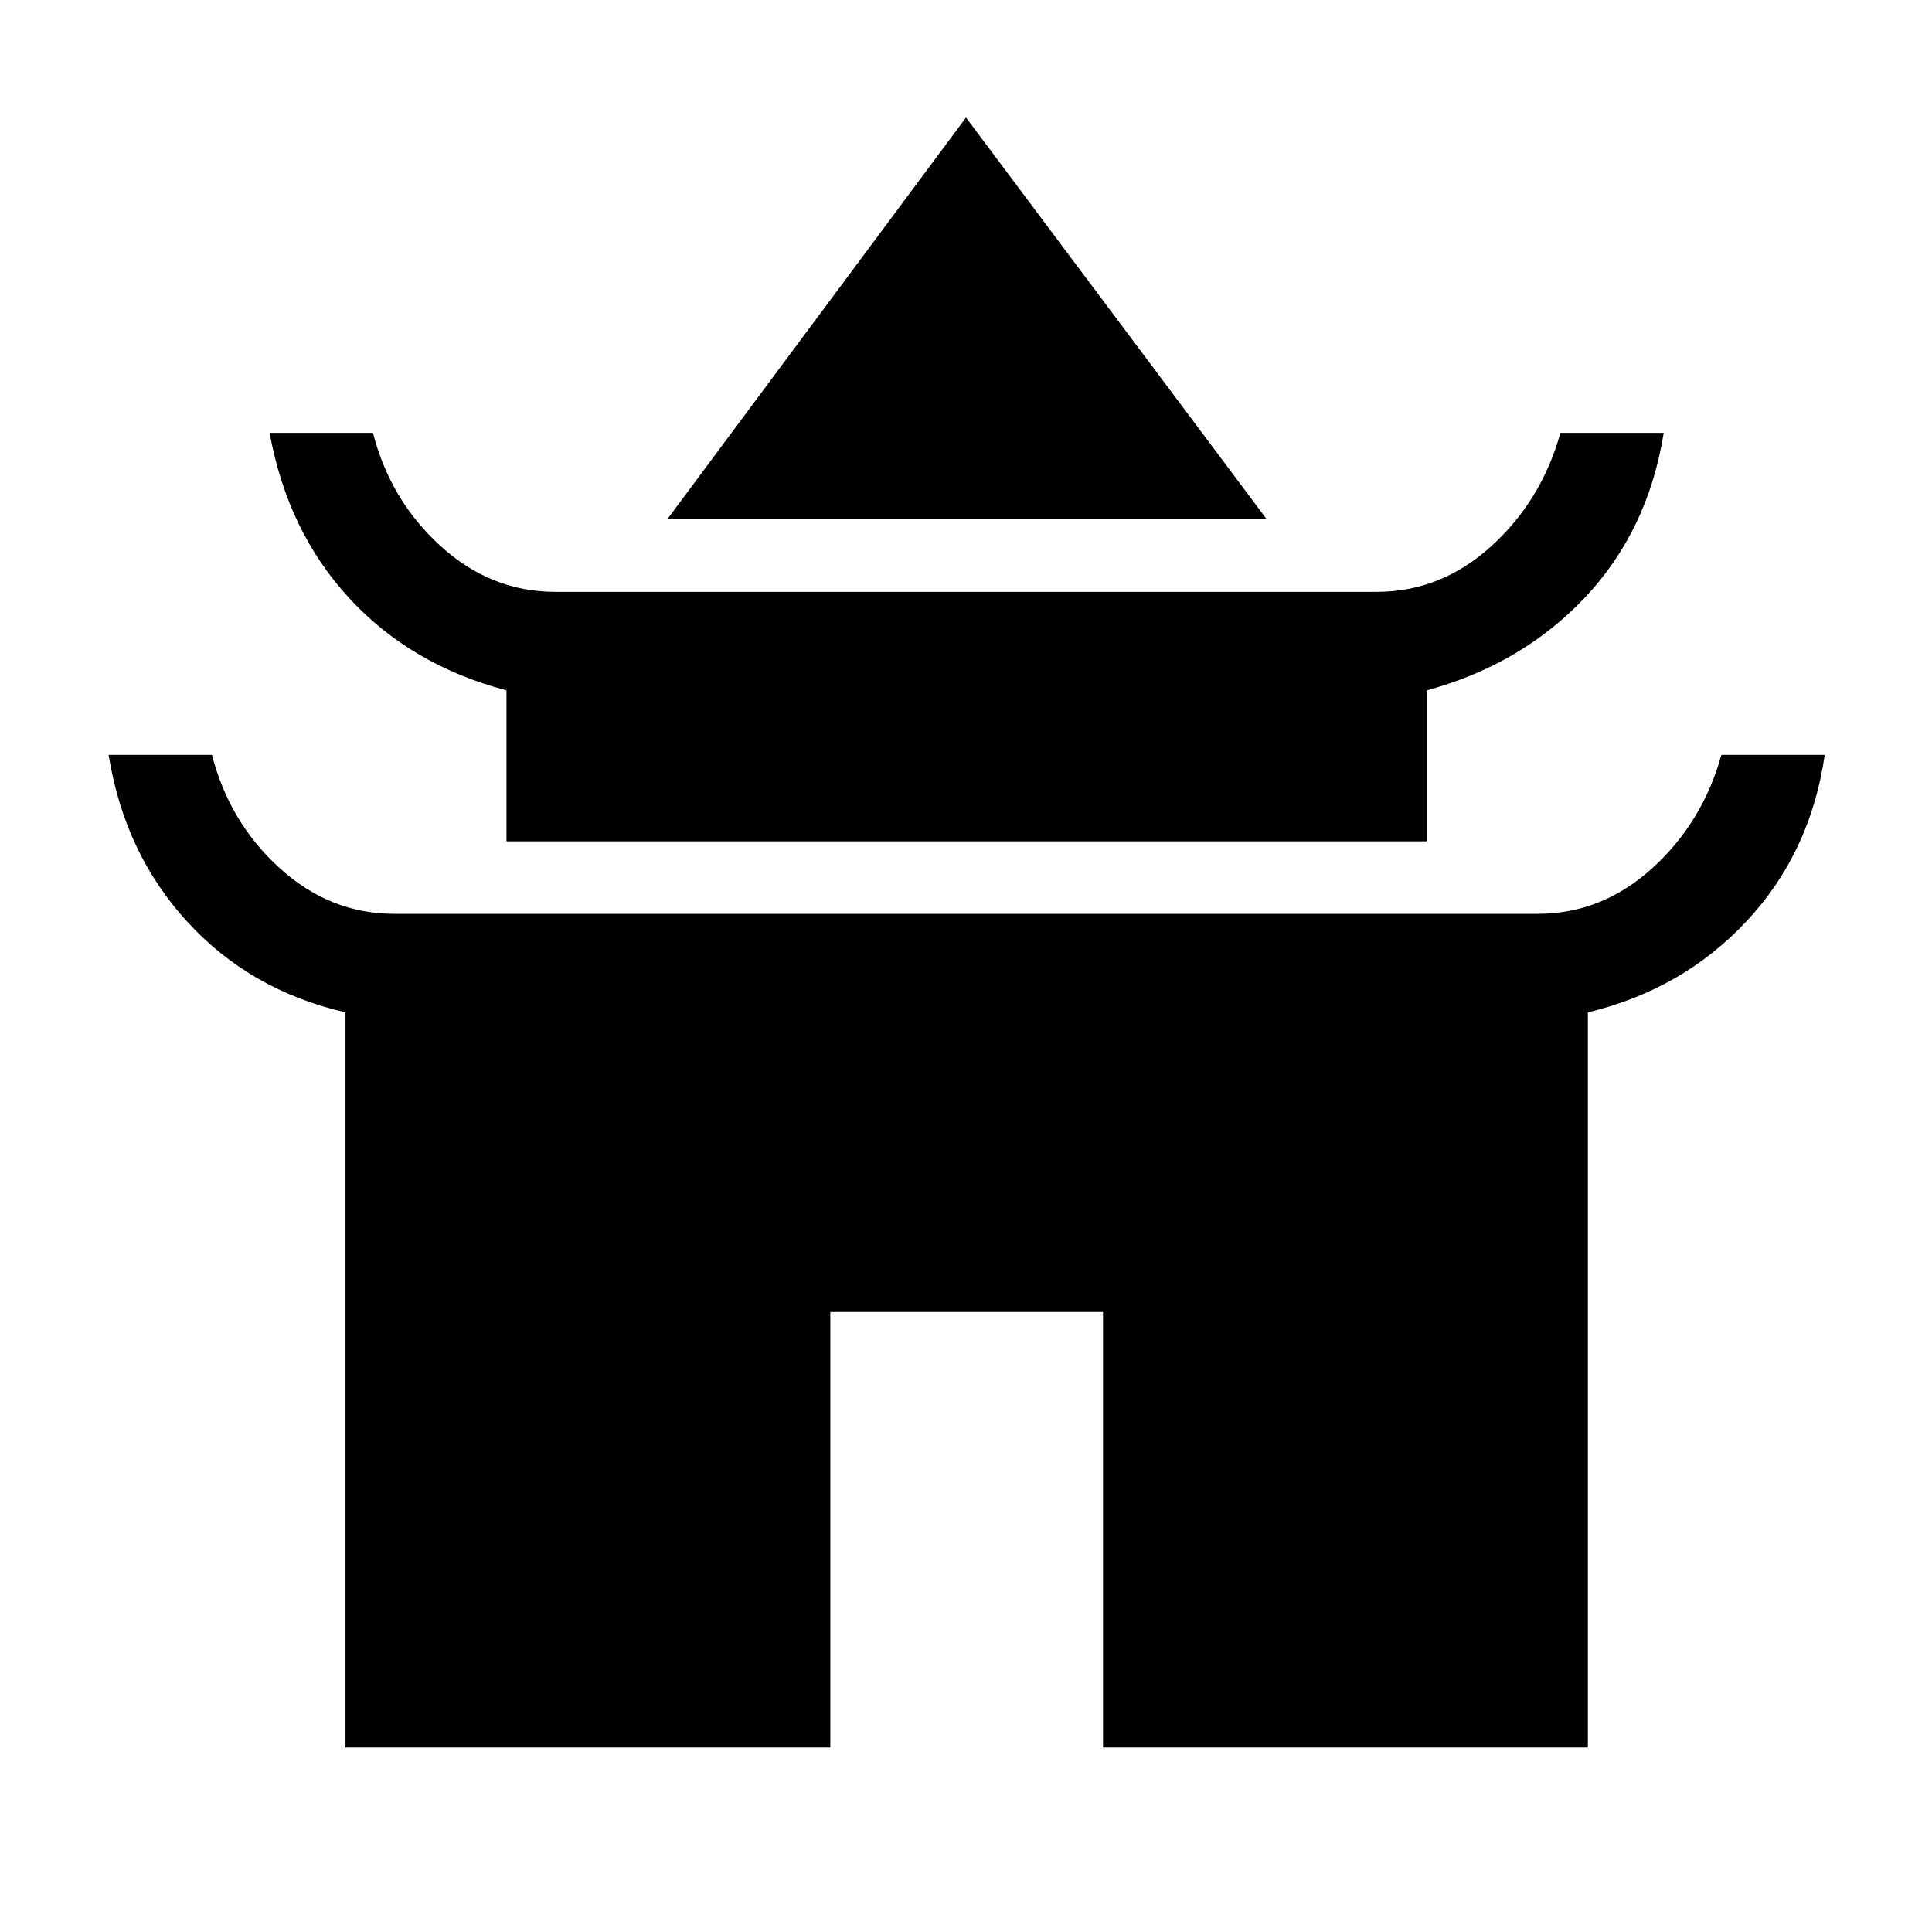 <svg xmlns="http://www.w3.org/2000/svg" height="40" viewBox="0 -960 960 960" width="40"><path d="M331.54-701.95 480-901.59l149.46 199.64H331.54Zm-79.87 160v-75.02q-47.31-12.44-78.04-45.7-30.73-33.27-39.66-82.25h51.34q8.66 33.59 33.66 56.29 24.99 22.71 56.95 22.71h408.16q31.96 0 56.95-22.71 25-22.7 34.33-56.29h51.33q-7.79 48.61-39.16 81.84-31.38 33.23-78.53 46.11v75.02H251.67Zm-80 450.28v-365.3q-47.31-10.9-78.55-44.94-31.25-34.03-39.15-83.01h51.34q8.66 33.59 33.66 56.29 24.99 22.71 56.95 22.71h568.16q31.96 0 56.95-22.71 25-22.7 34.33-56.29h51.33q-7.02 48.61-38.78 82.61T789-456.97v365.3H548.08v-216.41H412.59v216.41H171.67Z"/></svg>